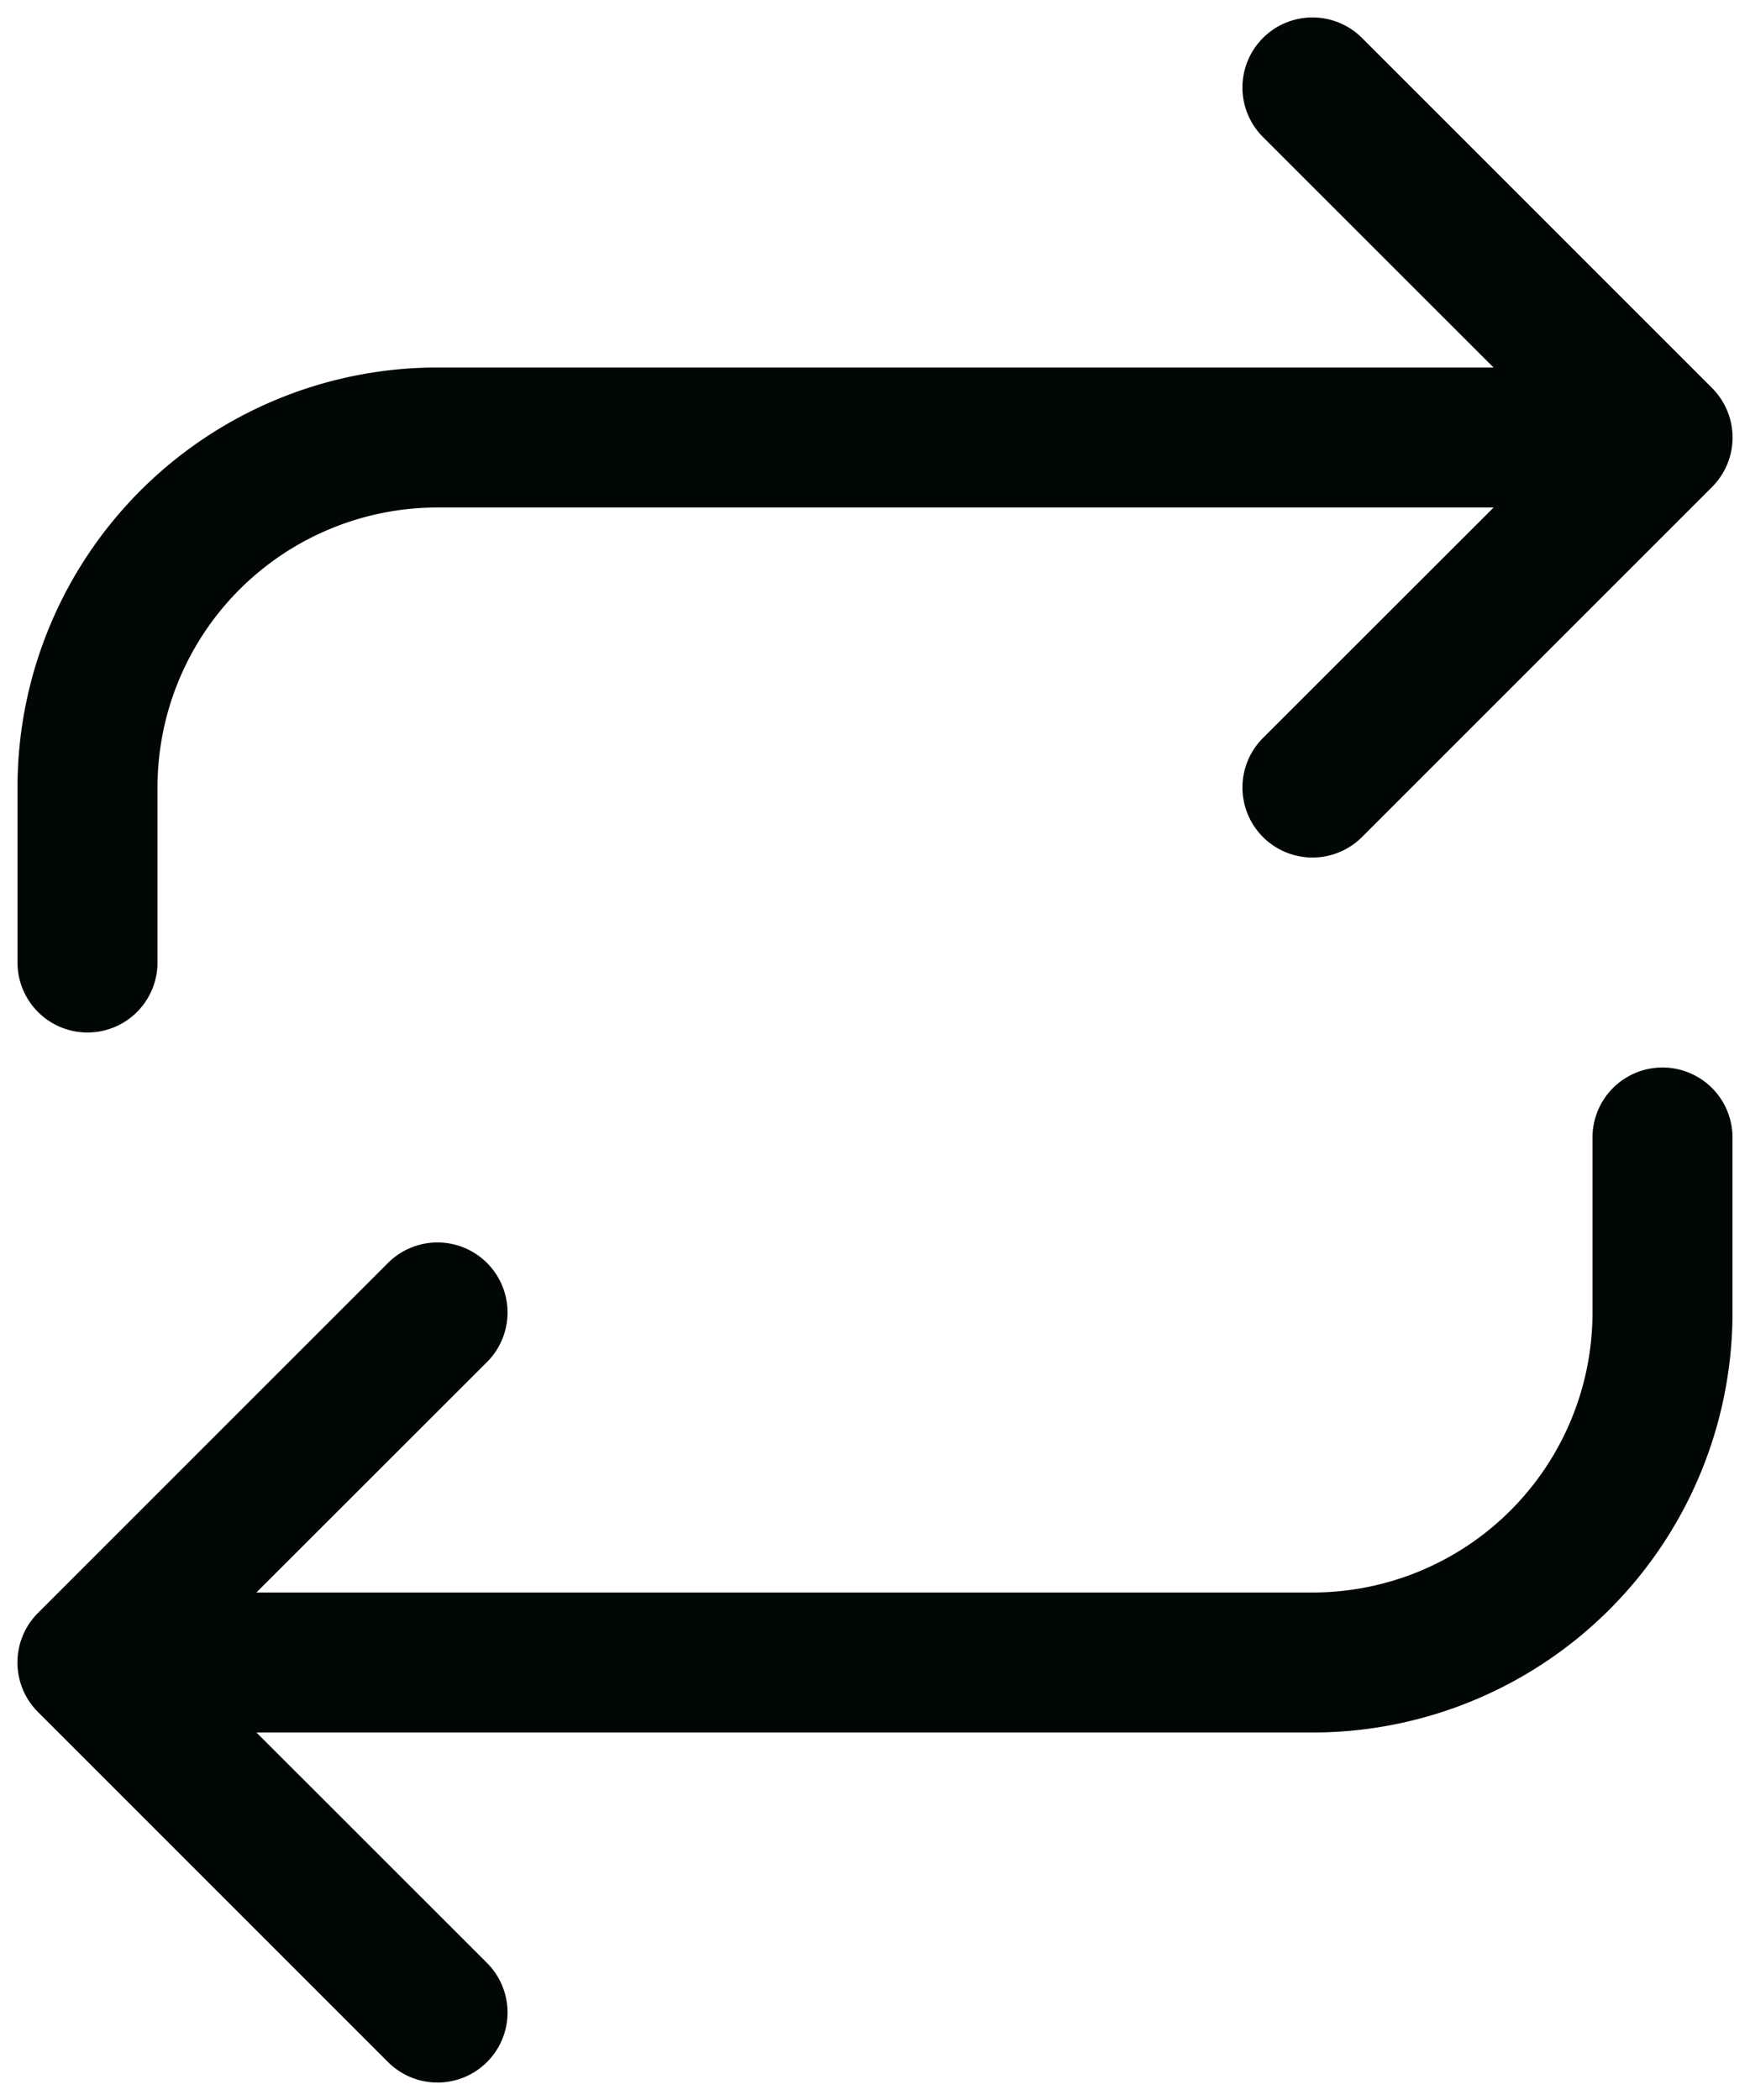 <svg width="20" height="24" fill="none" xmlns="http://www.w3.org/2000/svg"><path d="M14.434.434a.8.8 0 011.132 0l4 4a.8.8 0 010 1.132l-4 4a.8.8 0 11-1.132-1.132L17.07 5.8H5A3.2 3.2 0 001.8 9v2a.8.8 0 01-1.6 0V9A4.8 4.8 0 015 4.2h12.069l-2.635-2.634a.8.8 0 010-1.132zM19 12.2a.8.8 0 01.8.8v2a4.8 4.8 0 01-4.8 4.8H2.931l2.635 2.634a.8.8 0 01-1.132 1.132l-4-4a.8.8 0 010-1.132l4-4a.8.8 0 011.132 1.132L2.93 18.2H15a3.2 3.2 0 003.2-3.2v-2a.8.8 0 01.8-.8z" fill="#010705"/></svg>